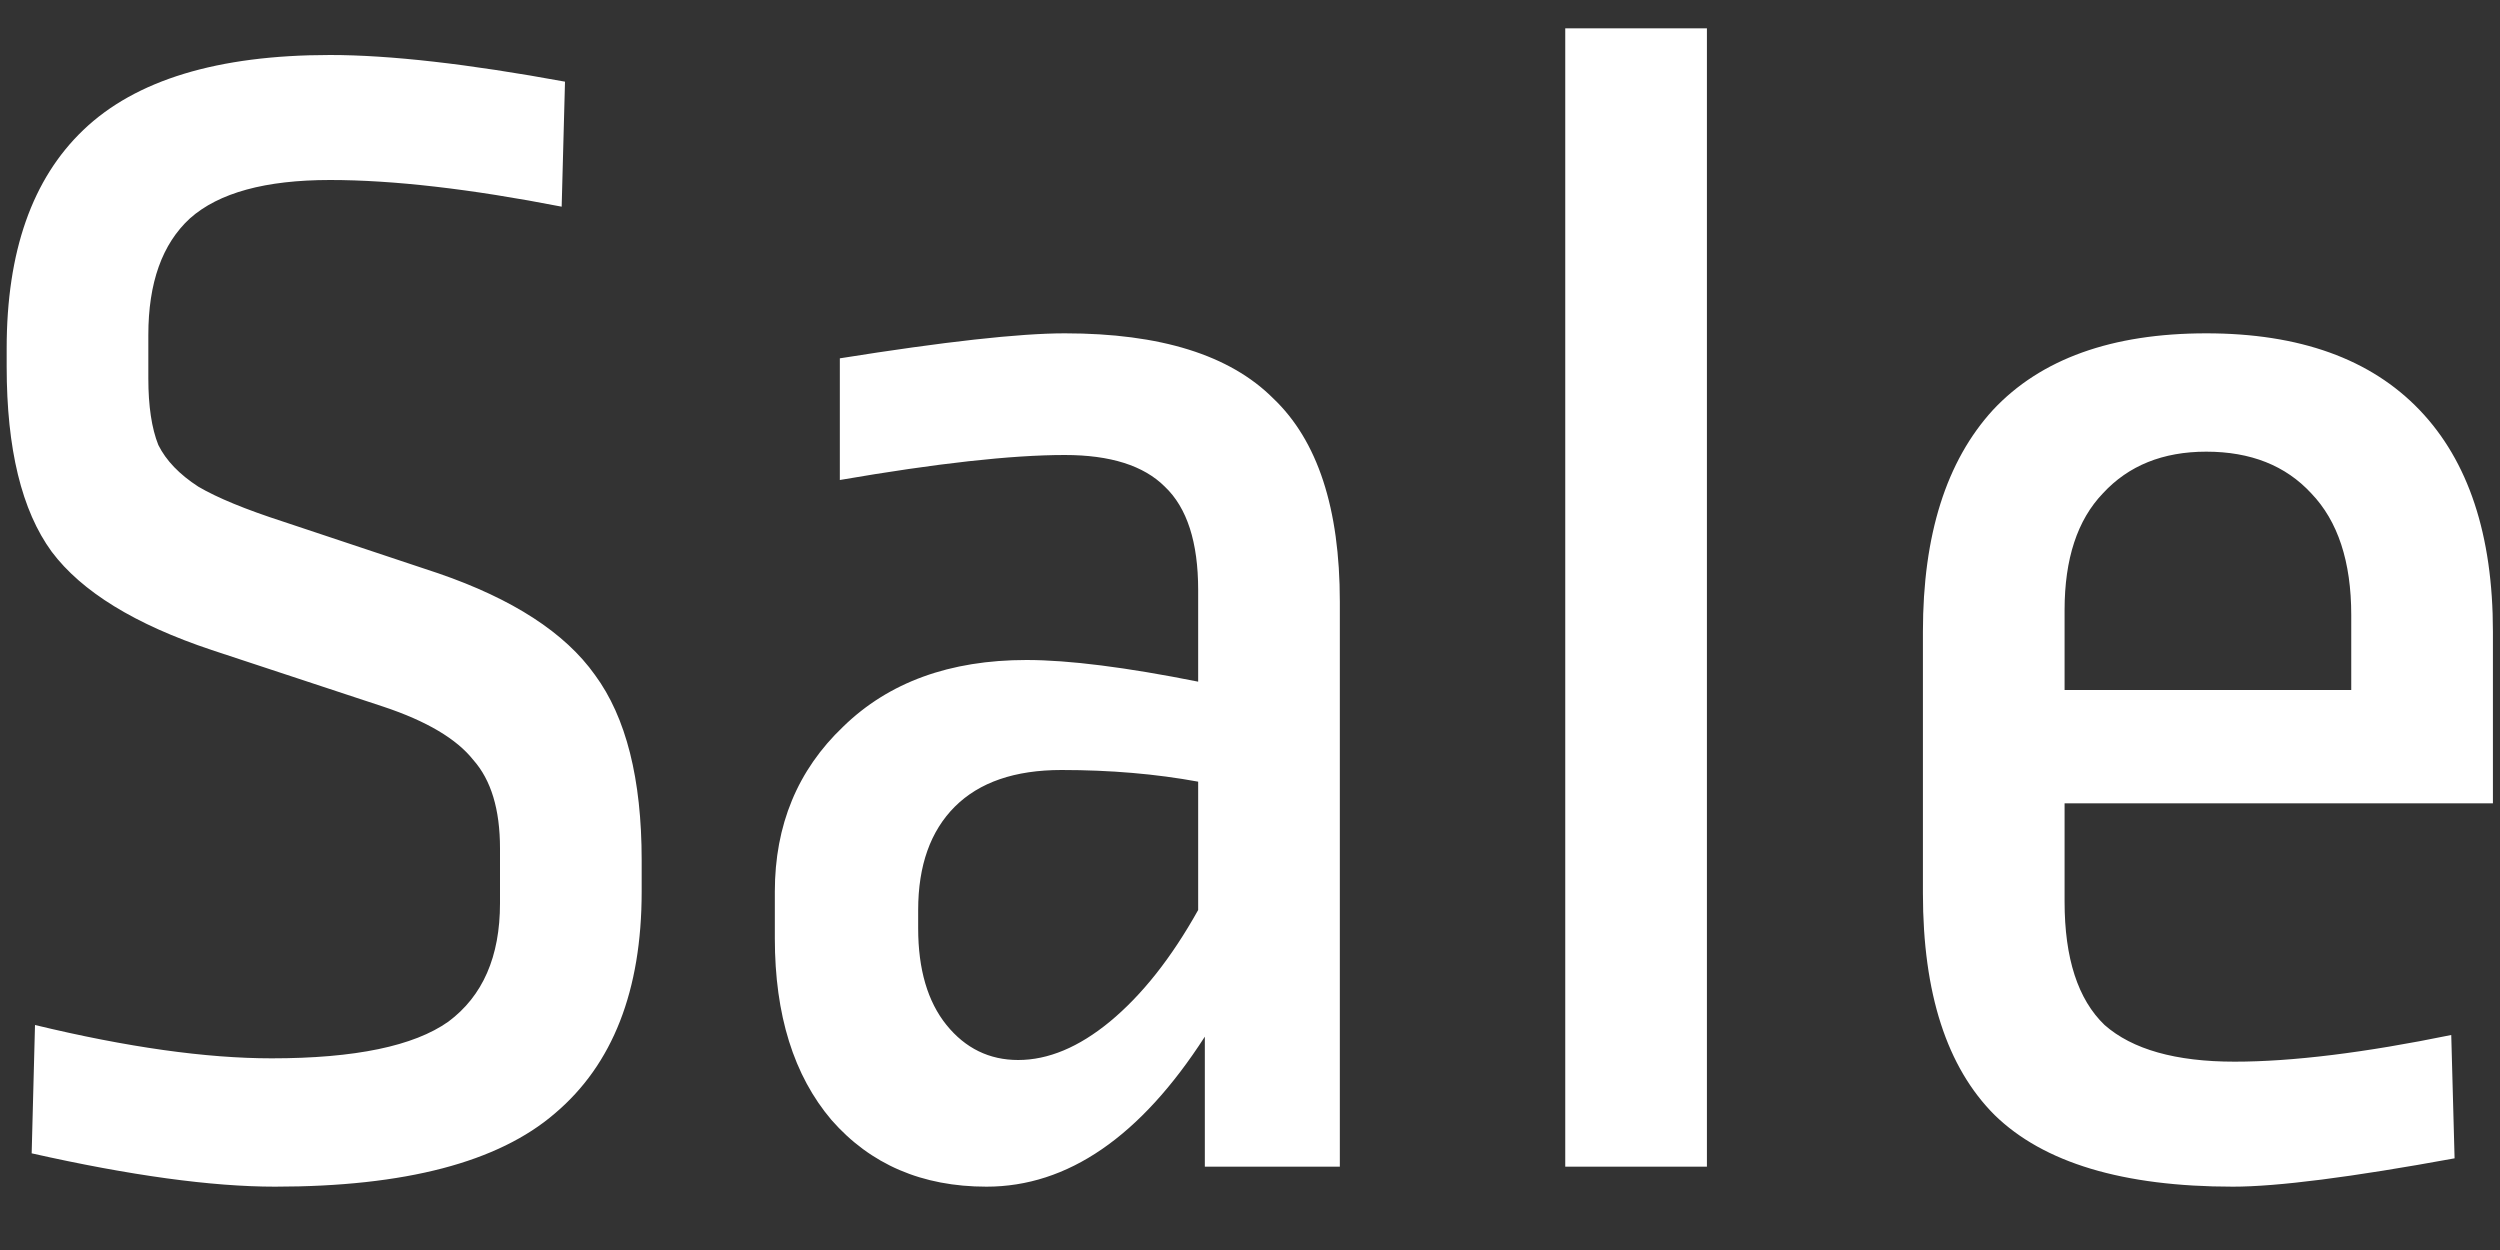 <svg width="30" height="15" viewBox="0 0 30 15" fill="none" xmlns="http://www.w3.org/2000/svg">
<rect x="0" y="0" width="30" height="15" fill="#333333" stroke="none"/>
<path d="M3.96 0.66C4.68 0.66 5.62 0.767 6.78 0.98L6.74 2.48C5.646 2.267 4.72 2.16 3.96 2.16C3.186 2.16 2.626 2.313 2.28 2.62C1.946 2.927 1.78 3.393 1.78 4.02V4.54C1.78 4.873 1.82 5.14 1.9 5.34C1.993 5.527 2.153 5.693 2.38 5.84C2.606 5.973 2.946 6.113 3.4 6.26L5.26 6.88C6.153 7.187 6.78 7.593 7.14 8.1C7.513 8.607 7.7 9.347 7.7 10.32V10.7C7.7 11.887 7.353 12.773 6.66 13.36C5.98 13.947 4.86 14.24 3.3 14.24C2.54 14.24 1.566 14.107 0.38 13.84L0.42 12.3C1.526 12.567 2.473 12.7 3.26 12.7C4.26 12.7 4.966 12.553 5.38 12.26C5.793 11.953 6 11.48 6 10.84V10.18C6 9.713 5.893 9.36 5.68 9.12C5.48 8.867 5.12 8.653 4.6 8.48L2.54 7.8C1.62 7.493 0.98 7.1 0.62 6.62C0.26 6.127 0.08 5.387 0.08 4.4V4.18C0.08 3.02 0.386 2.147 1 1.56C1.626 0.96 2.613 0.66 3.96 0.66ZM12.778 4C13.925 4 14.758 4.26 15.278 4.78C15.812 5.287 16.078 6.1 16.078 7.22V14H14.458V12.44C13.685 13.64 12.812 14.24 11.838 14.24C11.065 14.24 10.445 13.973 9.978 13.44C9.525 12.907 9.298 12.18 9.298 11.26V10.7C9.298 9.9 9.572 9.24 10.118 8.72C10.665 8.187 11.398 7.92 12.318 7.92C12.825 7.92 13.512 8.007 14.378 8.18V7.08C14.378 6.507 14.245 6.093 13.978 5.84C13.725 5.587 13.325 5.46 12.778 5.46C12.138 5.46 11.238 5.56 10.078 5.76V4.3C11.332 4.1 12.232 4 12.778 4ZM12.738 9.24C12.178 9.24 11.752 9.387 11.458 9.68C11.165 9.973 11.018 10.387 11.018 10.92V11.14C11.018 11.633 11.132 12.02 11.358 12.3C11.585 12.58 11.872 12.72 12.218 12.72C12.578 12.72 12.945 12.567 13.318 12.26C13.705 11.94 14.058 11.493 14.378 10.92V9.38C13.872 9.287 13.325 9.24 12.738 9.24ZM20.483 0.34V14H18.783V0.34H20.483ZM26.475 4C27.595 4 28.448 4.307 29.035 4.92C29.622 5.533 29.915 6.42 29.915 7.58V9.64H24.775V10.82C24.775 11.5 24.935 11.993 25.255 12.3C25.588 12.593 26.108 12.74 26.815 12.74C27.508 12.74 28.375 12.633 29.415 12.42L29.455 13.9C28.215 14.127 27.328 14.24 26.795 14.24C25.475 14.24 24.522 13.953 23.935 13.38C23.362 12.807 23.075 11.92 23.075 10.72V7.58C23.075 6.42 23.355 5.533 23.915 4.92C24.488 4.307 25.342 4 26.475 4ZM26.475 5.42C25.955 5.42 25.542 5.587 25.235 5.92C24.928 6.24 24.775 6.707 24.775 7.32V8.28H28.215V7.38C28.215 6.74 28.055 6.253 27.735 5.92C27.428 5.587 27.008 5.42 26.475 5.42Z" fill="white"/>
</svg>

